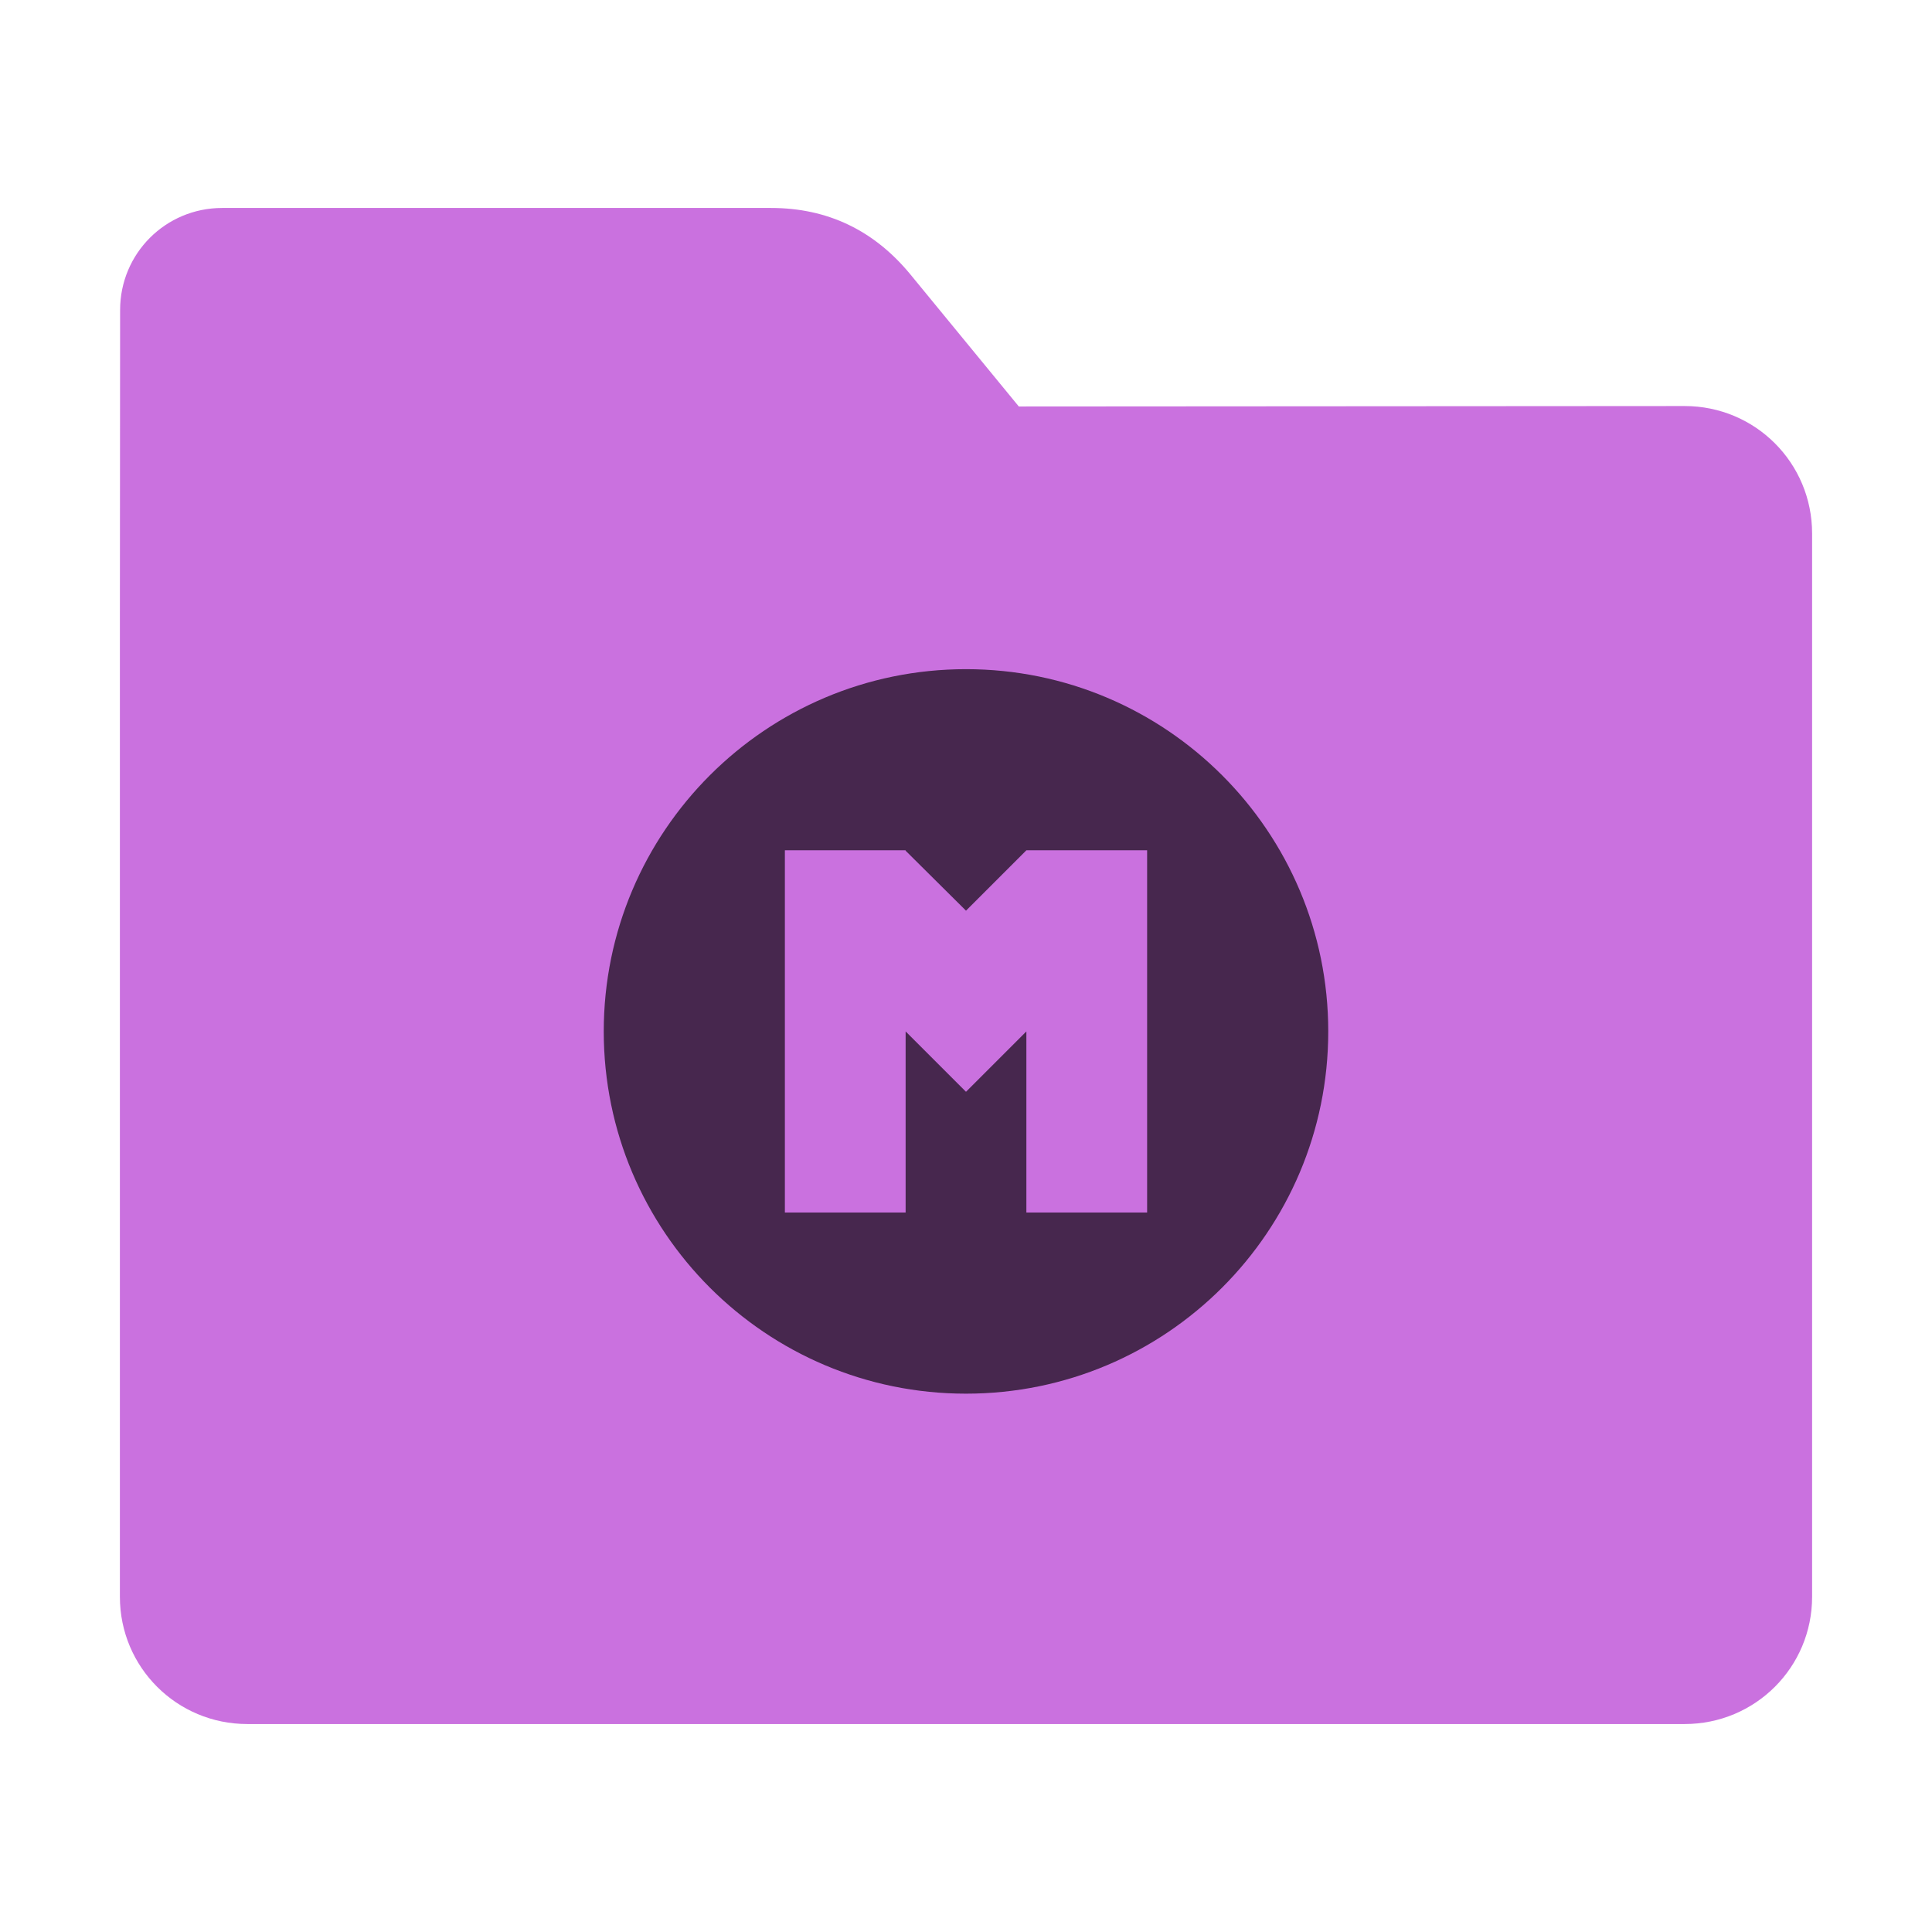 <?xml version="1.0" encoding="UTF-8"?>
<svg xmlns="http://www.w3.org/2000/svg" xmlns:xlink="http://www.w3.org/1999/xlink" width="36pt" height="36pt" viewBox="0 0 36 36" version="1.1">
<g id="surface1">
<path style=" stroke:none;fill-rule:nonzero;fill:rgb(79.216%,44.314%,87.451%);fill-opacity:1;" d="M 31.391 7.566 C 32.707 7.566 33.766 8.625 33.766 9.941 L 33.766 29.754 C 33.766 31.066 32.707 32.125 31.391 32.125 L 4.609 32.125 C 3.293 32.125 2.234 31.066 2.234 29.754 L 2.234 11.477 L 2.238 5.777 C 2.238 4.723 3.086 3.875 4.141 3.875 L 14.367 3.875 C 15.422 3.875 16.285 4.293 16.957 5.105 L 18.984 7.574 Z M 31.391 7.566 "/>
<path style=" stroke:none;fill-rule:nonzero;fill:rgb(0%,0%,0%);fill-opacity:0.651;" d="M 18 12.469 C 14.273 12.469 11.25 15.492 11.25 19.219 C 11.25 22.949 14.273 25.969 18 25.969 C 21.727 25.969 24.75 22.949 24.75 19.219 C 24.75 15.492 21.727 12.469 18 12.469 Z M 14.625 15.844 L 16.875 15.844 L 16.875 15.852 L 18 16.969 L 19.125 15.844 L 21.375 15.844 L 21.375 22.594 L 19.125 22.594 L 19.125 19.219 L 18 20.344 L 16.875 19.219 L 16.875 22.594 L 14.625 22.594 Z M 14.625 15.844 "/>
</g>
</svg>
